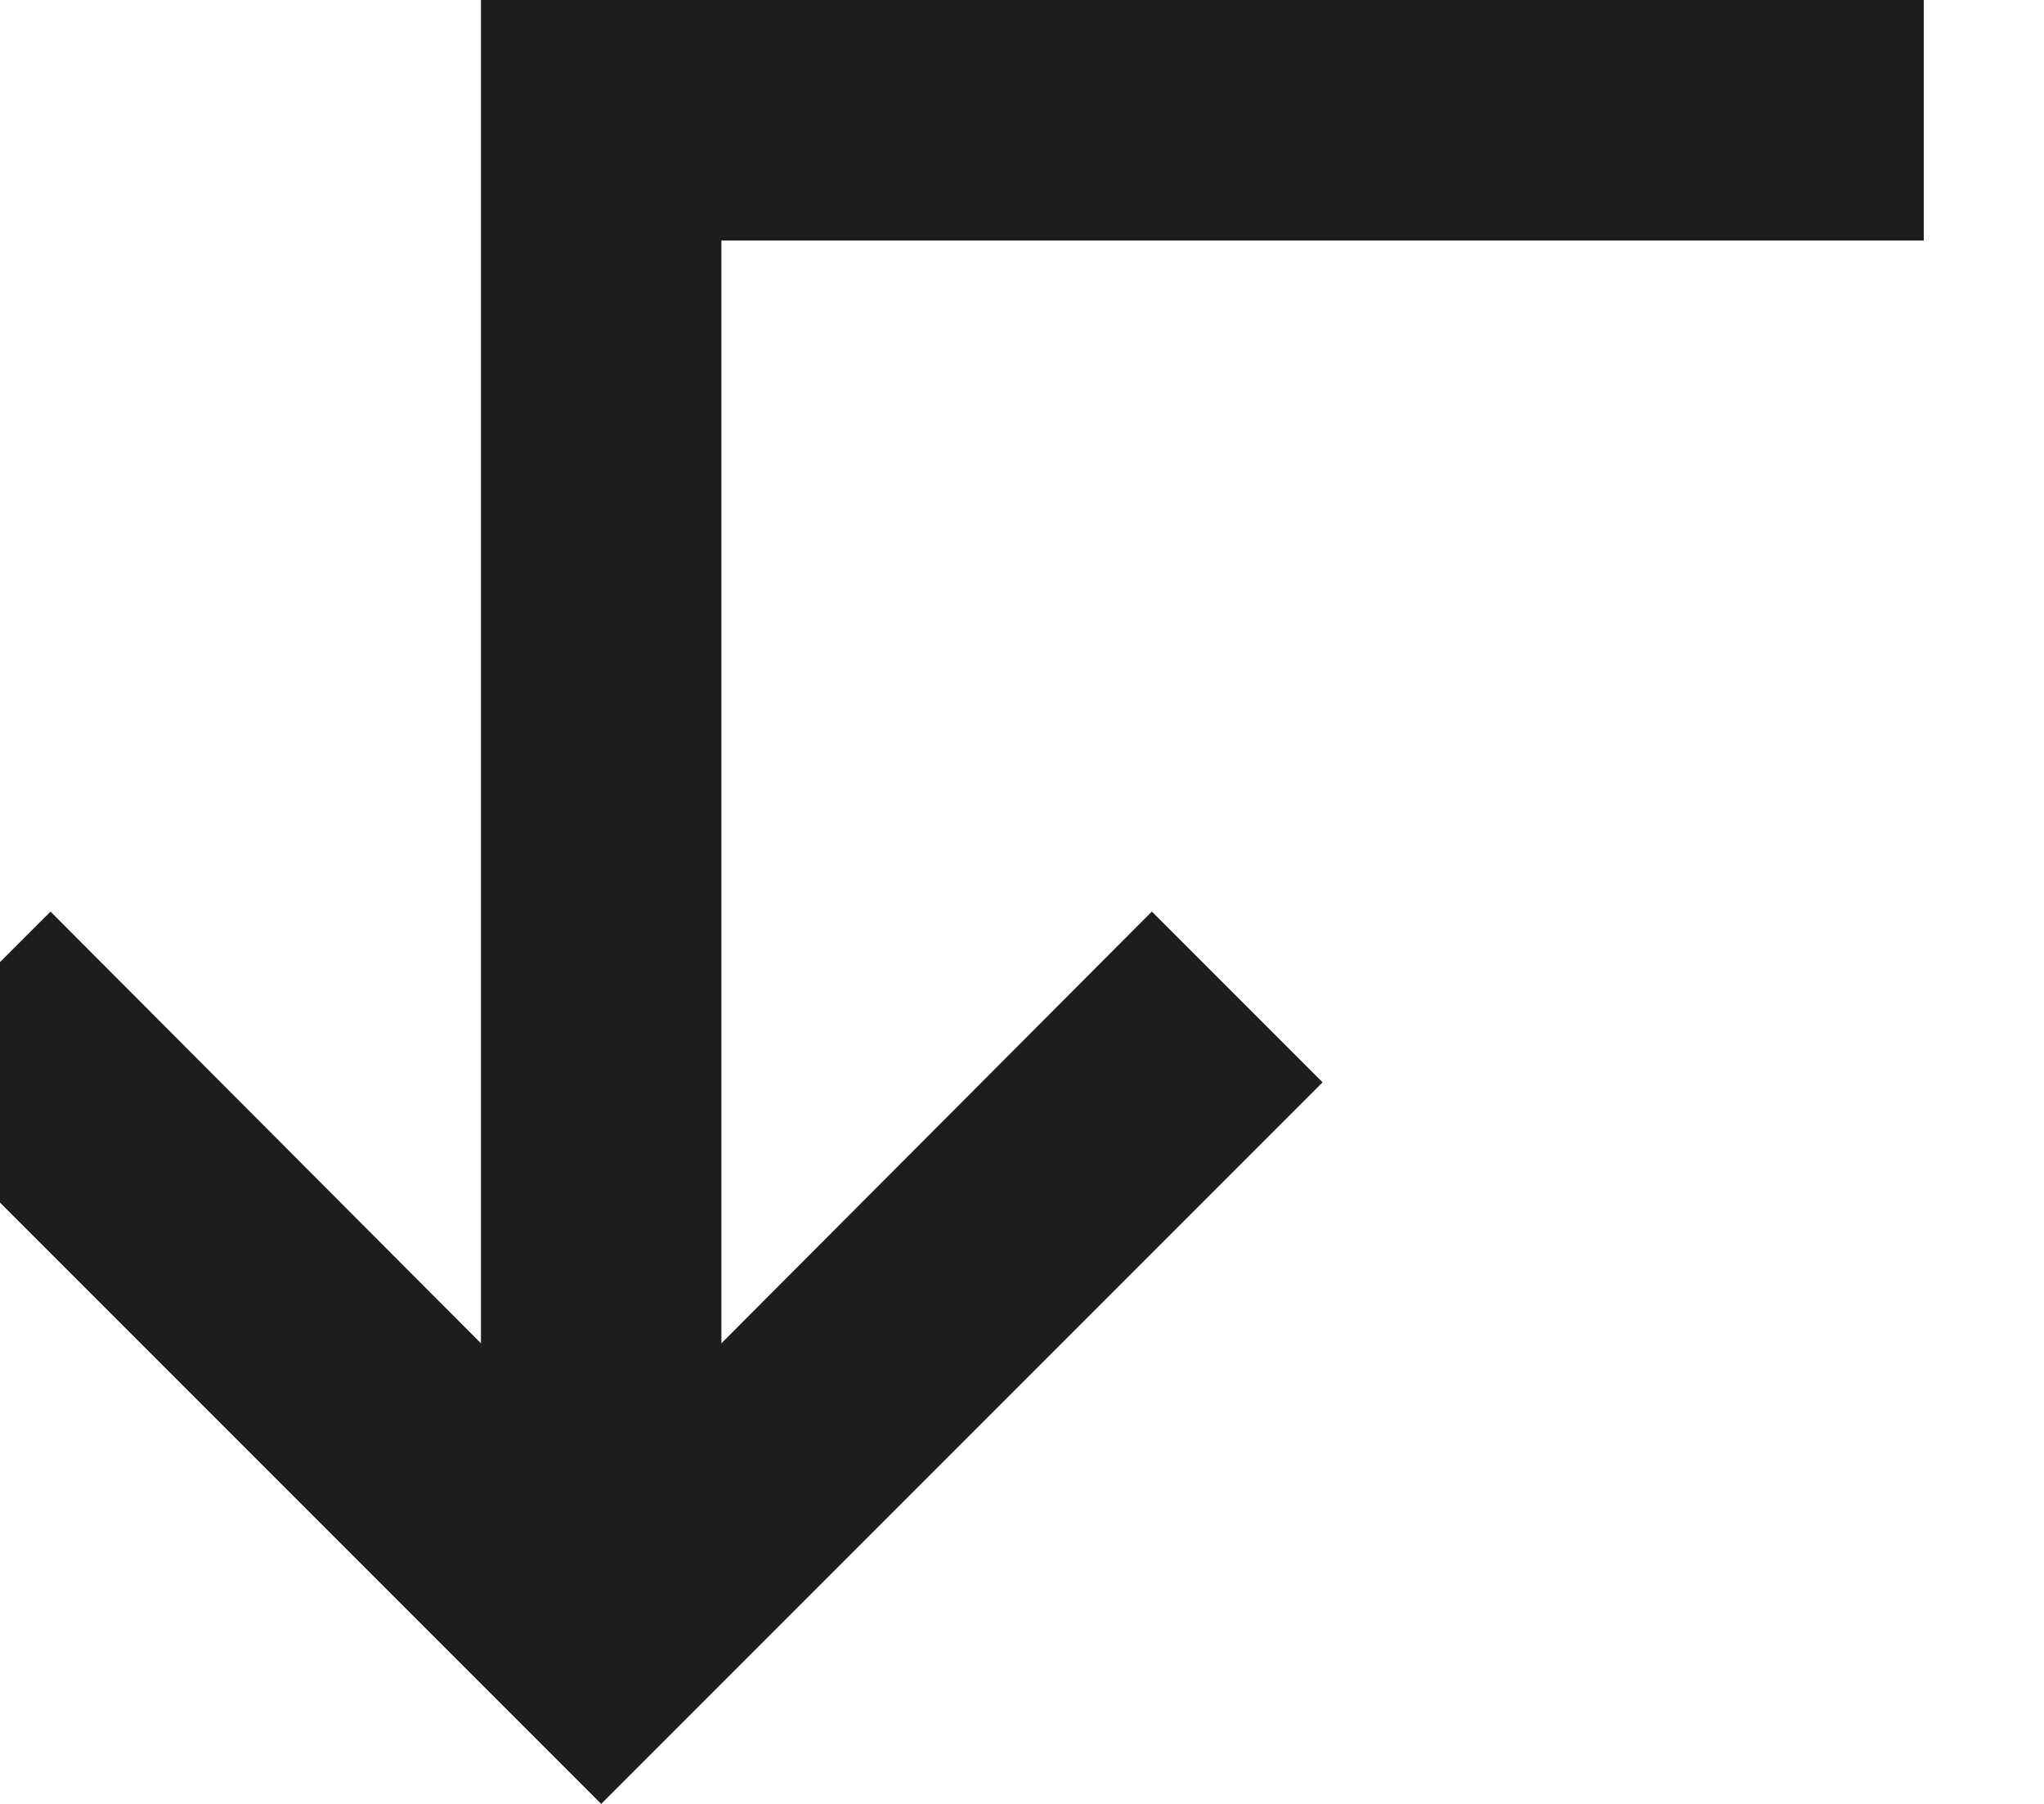 <?xml version="1.0" encoding="UTF-8" standalone="yes"?><svg xmlns="http://www.w3.org/2000/svg" xmlns:xlink="http://www.w3.org/1999/xlink" width="17px" height="15px" viewBox="0 0 17 15" version="1.1" style="zoom: 1;"><!-- Generator: Sketch 52.5 (67469) - http://www.bohemiancoding.com/sketch --><title>subdirectory_arrow_bottom_left</title><desc>Created with Sketch.</desc><g id="Icons" stroke="none" stroke-width="1" fill="none" fill-rule="evenodd"><g id="Two-Tone" transform="translate(-206, -3480)"><g id="Navigation" transform="translate(100, 3378)"><g id="Two-Tone-/-Navigation-/-subdirectory_arrow_bottom_left" transform="translate(102, 98)"><g><polygon id="Path" opacity="0.87" points="24,24 0,24 0,0 24,0"></polygon><polygon points="9,19 3,13 4.42,11.58 8,15.17 8,4 20,4 20,6 10,6 10,15.17 13.58,11.58 15,13" id="🔹-Primary-Color" fill="#1D1D1D"></polygon></g></g></g></g></g></svg>